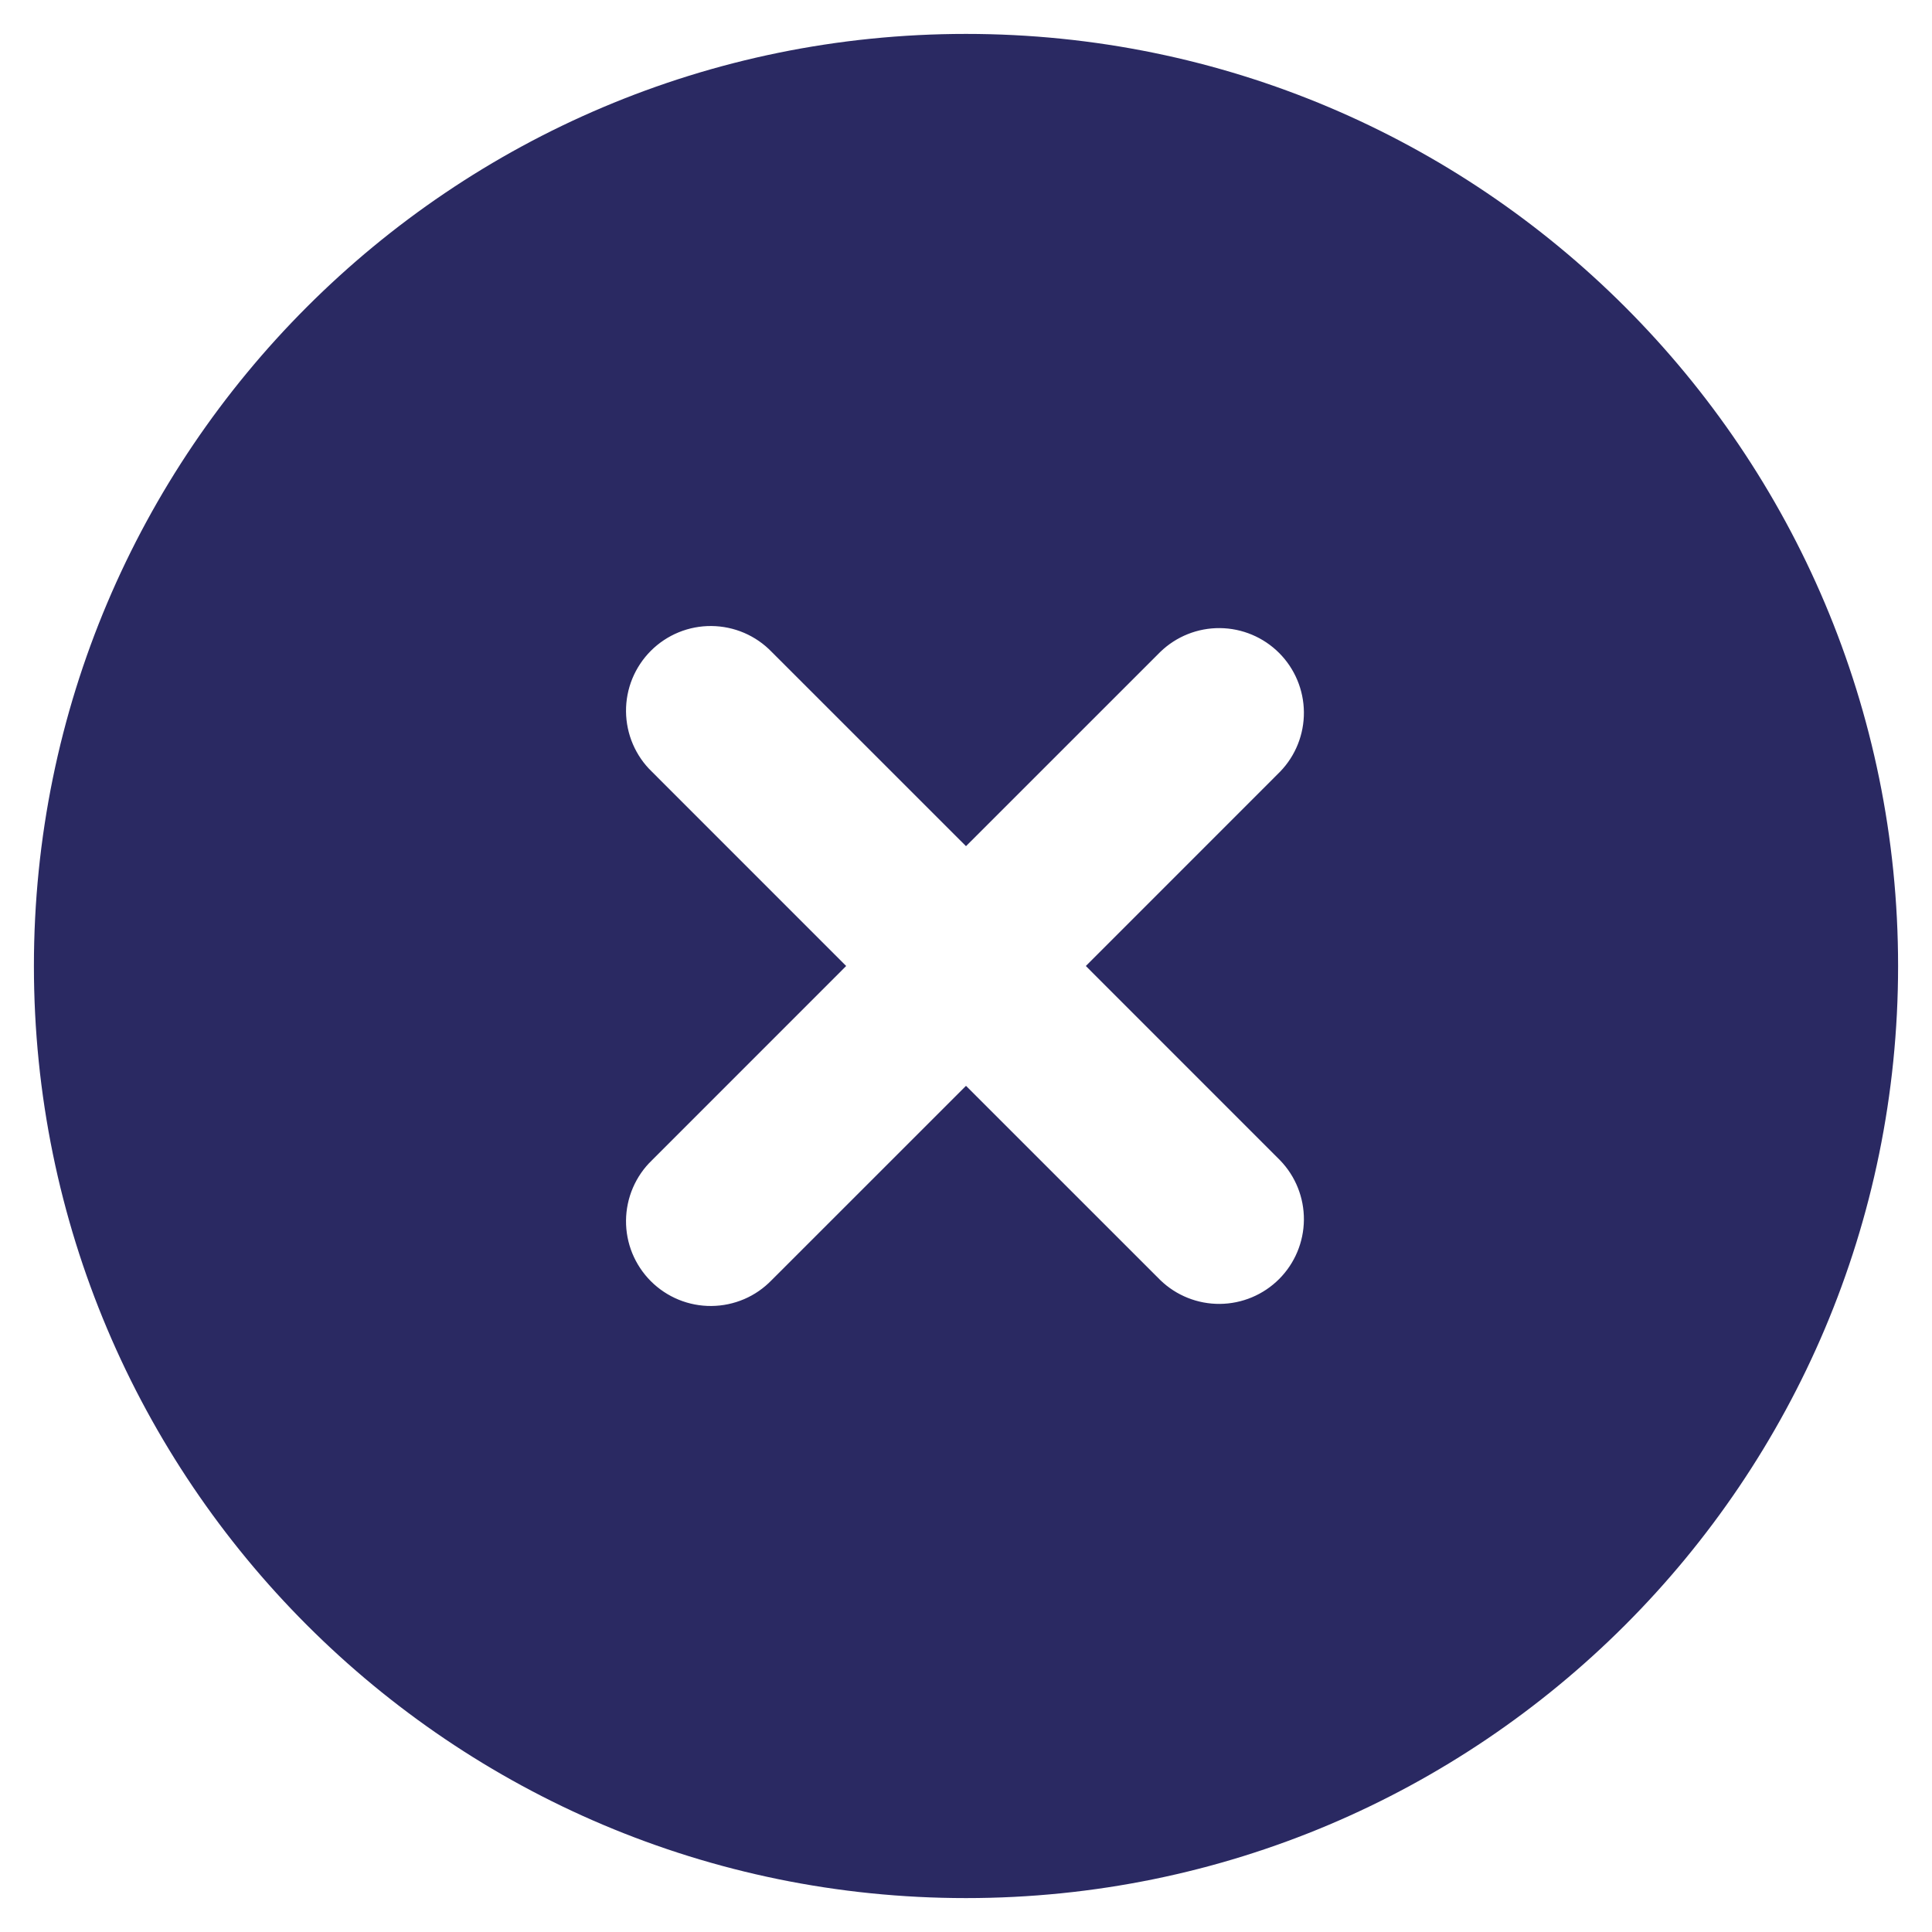 <svg width="38" height="38" viewBox="0 0 38 38" fill="none" xmlns="http://www.w3.org/2000/svg">
<path fill-rule="evenodd" clip-rule="evenodd" d="M19 0.667C8.875 0.667 0.667 8.875 0.667 19C0.667 29.125 8.875 37.333 19 37.333C29.125 37.333 37.333 29.125 37.333 19C37.333 8.875 29.125 0.667 19 0.667ZM25.178 15.178C25.482 14.864 25.65 14.443 25.646 14.006C25.642 13.569 25.467 13.151 25.158 12.842C24.849 12.533 24.431 12.358 23.994 12.354C23.557 12.35 23.136 12.518 22.822 12.822L19 16.643L15.178 12.822C15.024 12.662 14.841 12.536 14.637 12.448C14.434 12.361 14.215 12.315 13.994 12.313C13.773 12.311 13.553 12.353 13.348 12.437C13.143 12.521 12.957 12.645 12.801 12.801C12.645 12.957 12.521 13.144 12.437 13.348C12.353 13.553 12.311 13.773 12.313 13.994C12.315 14.215 12.361 14.434 12.448 14.637C12.536 14.841 12.662 15.025 12.822 15.178L16.643 19L12.822 22.822C12.662 22.975 12.536 23.159 12.448 23.363C12.361 23.566 12.315 23.785 12.313 24.006C12.311 24.227 12.353 24.447 12.437 24.652C12.521 24.856 12.645 25.043 12.801 25.199C12.957 25.355 13.143 25.479 13.348 25.563C13.553 25.647 13.773 25.689 13.994 25.687C14.215 25.685 14.434 25.639 14.637 25.552C14.841 25.465 15.024 25.337 15.178 25.178L19 21.357L22.822 25.178C23.136 25.482 23.557 25.65 23.994 25.646C24.431 25.642 24.849 25.467 25.158 25.158C25.467 24.849 25.642 24.431 25.646 23.994C25.65 23.557 25.482 23.136 25.178 22.822L21.357 19L25.178 15.178Z" fill="#2A2962"/>
</svg>
